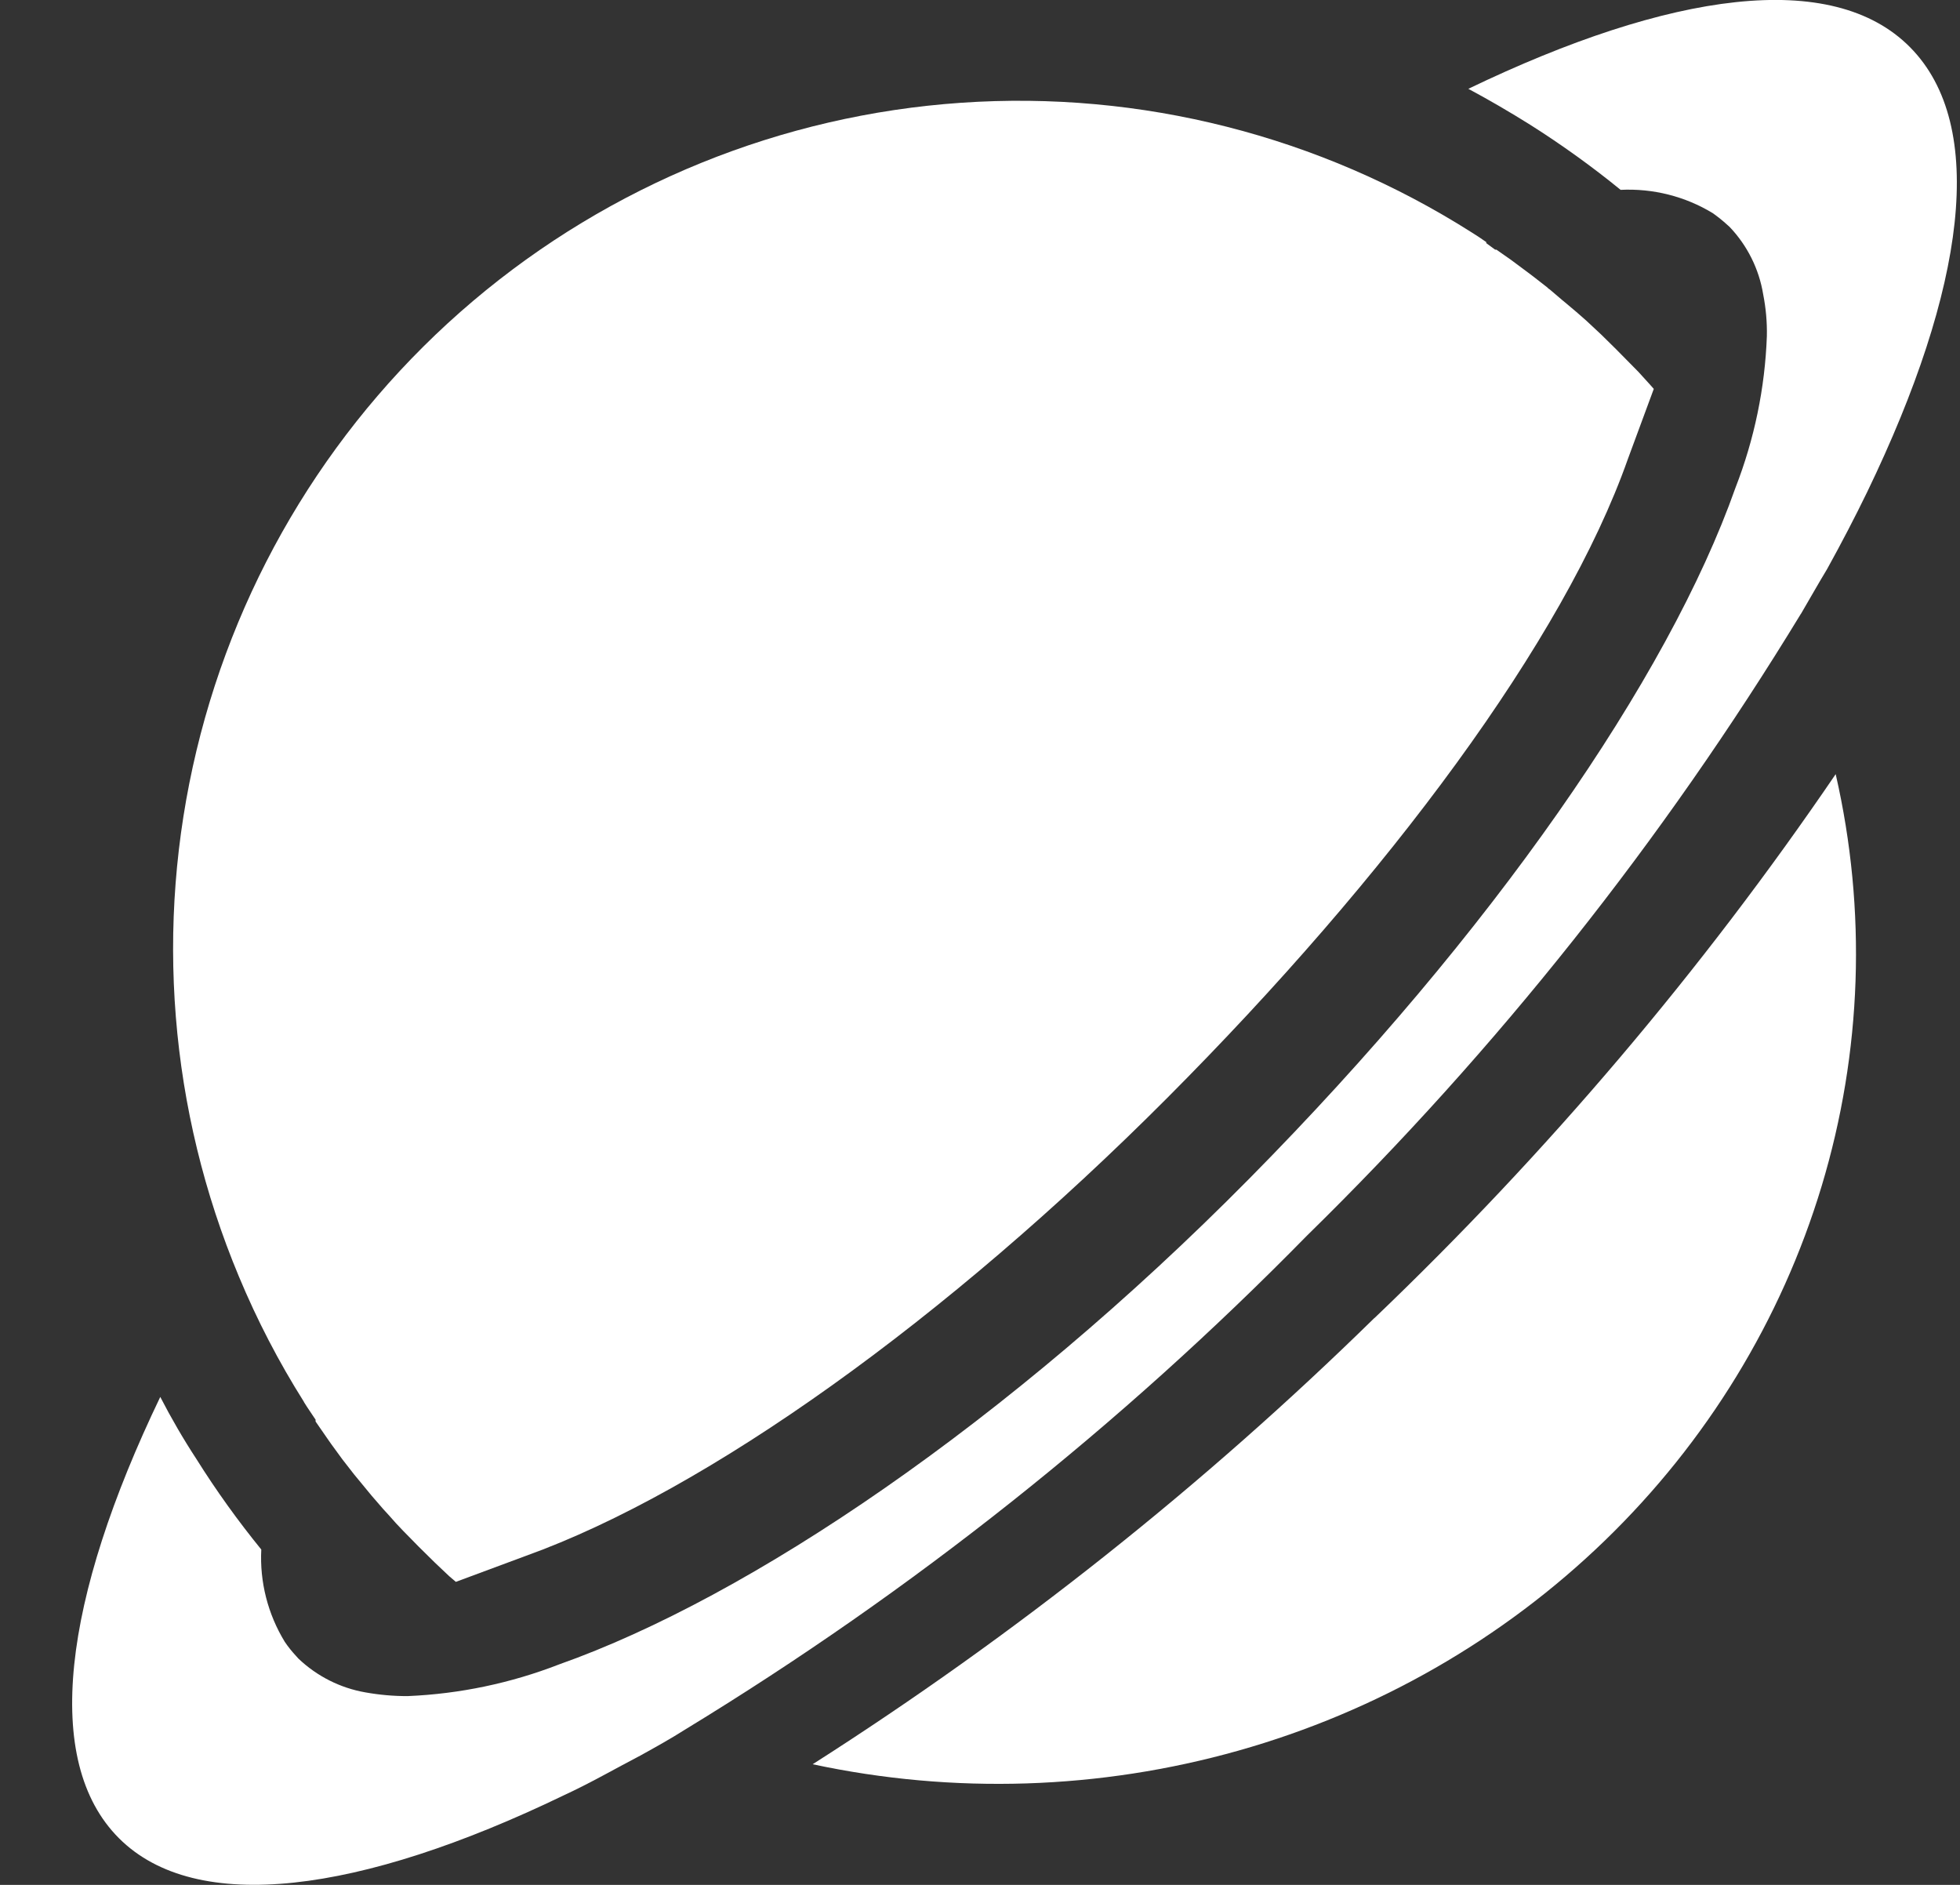 <svg fill="none" height="25" viewBox="0 0 26 25" width="26" xmlns="http://www.w3.org/2000/svg"><rect x="0" y="0" width="26" height="25" fill="#333333" stroke="none"/><g fill="#fff"><path d="m18.233 17.48c-2.264 2.219-4.762 4.204-7.453 5.92 1.868.4 3.809.338 5.646-.18s3.508-1.476 4.861-2.785c1.353-1.309 2.342-2.927 2.878-4.704.536-1.777.6-3.656.186-5.463-1.774 2.604-3.824 5.021-6.117 7.213z"/><path d="m4.032 18.596c.048.079.103.155.155.235-.002.008-.002.016 0 .024l.155.224.048.069.151.207.158.203.034.041.196.238.155.179.076.083c.059.069.12.135.186.203l.21.214.213.21.189.179.089.076.929-.345c2.409-.866 5.579-3.136 8.509-6.075 2.929-2.939 5.263-6.071 6.109-8.472l.344-.931-.055-.062-.151-.166-.296-.3-.196-.193-.196-.183c-.086-.076-.176-.155-.265-.228-.089-.072-.145-.124-.22-.186-.013-.007-.025-.017-.034-.028l-.186-.145-.069-.052-.227-.169-.193-.135h-.017l-.117-.086v-.014c-.062-.045-.127-.086-.193-.128-2.017-1.281-4.39-1.884-6.773-1.72-2.383.164-4.651 1.085-6.476 2.63-1.824 1.545-3.109 3.633-3.667 5.96-.558 2.327-.361 4.772.563 6.98.24.576.528 1.131.861 1.659z"/><path d="m23.89 8.142c.118-.201.229-.399.347-.594.192-.347.369-.687.531-1.021 1.305-2.701 1.6-4.86.569-5.901-1.031-1.041-3.183-.736-5.859.552.278.149.552.309.819.476.417.264.818.552 1.201.864.429-.021.855.086 1.222.309.068.048.133.1.194.156l.031.028c.234.246.389.557.444.892.036.183.053.369.049.555-.025.689-.166 1.368-.416 2.01-.892 2.527-3.235 5.912-6.446 9.161-3.211 3.249-6.636 5.554-9.16 6.447-.641.249-1.319.391-2.006.42-.189.001-.377-.016-.562-.049-.334-.058-.643-.214-.889-.448l-.028-.031c-.056-.06-.107-.123-.153-.191-.225-.368-.334-.795-.312-1.225-.311-.382-.599-.783-.861-1.201-.174-.266-.333-.54-.479-.823-1.288 2.68-1.572 4.829-.548 5.853 1.024 1.024 3.197.736 5.901-.569.347-.16.67-.347 1.017-.528.194-.108.396-.219.597-.347 3.008-1.833 5.777-4.032 8.243-6.547 2.519-2.466 4.72-5.237 6.553-8.248z"/></g></svg>